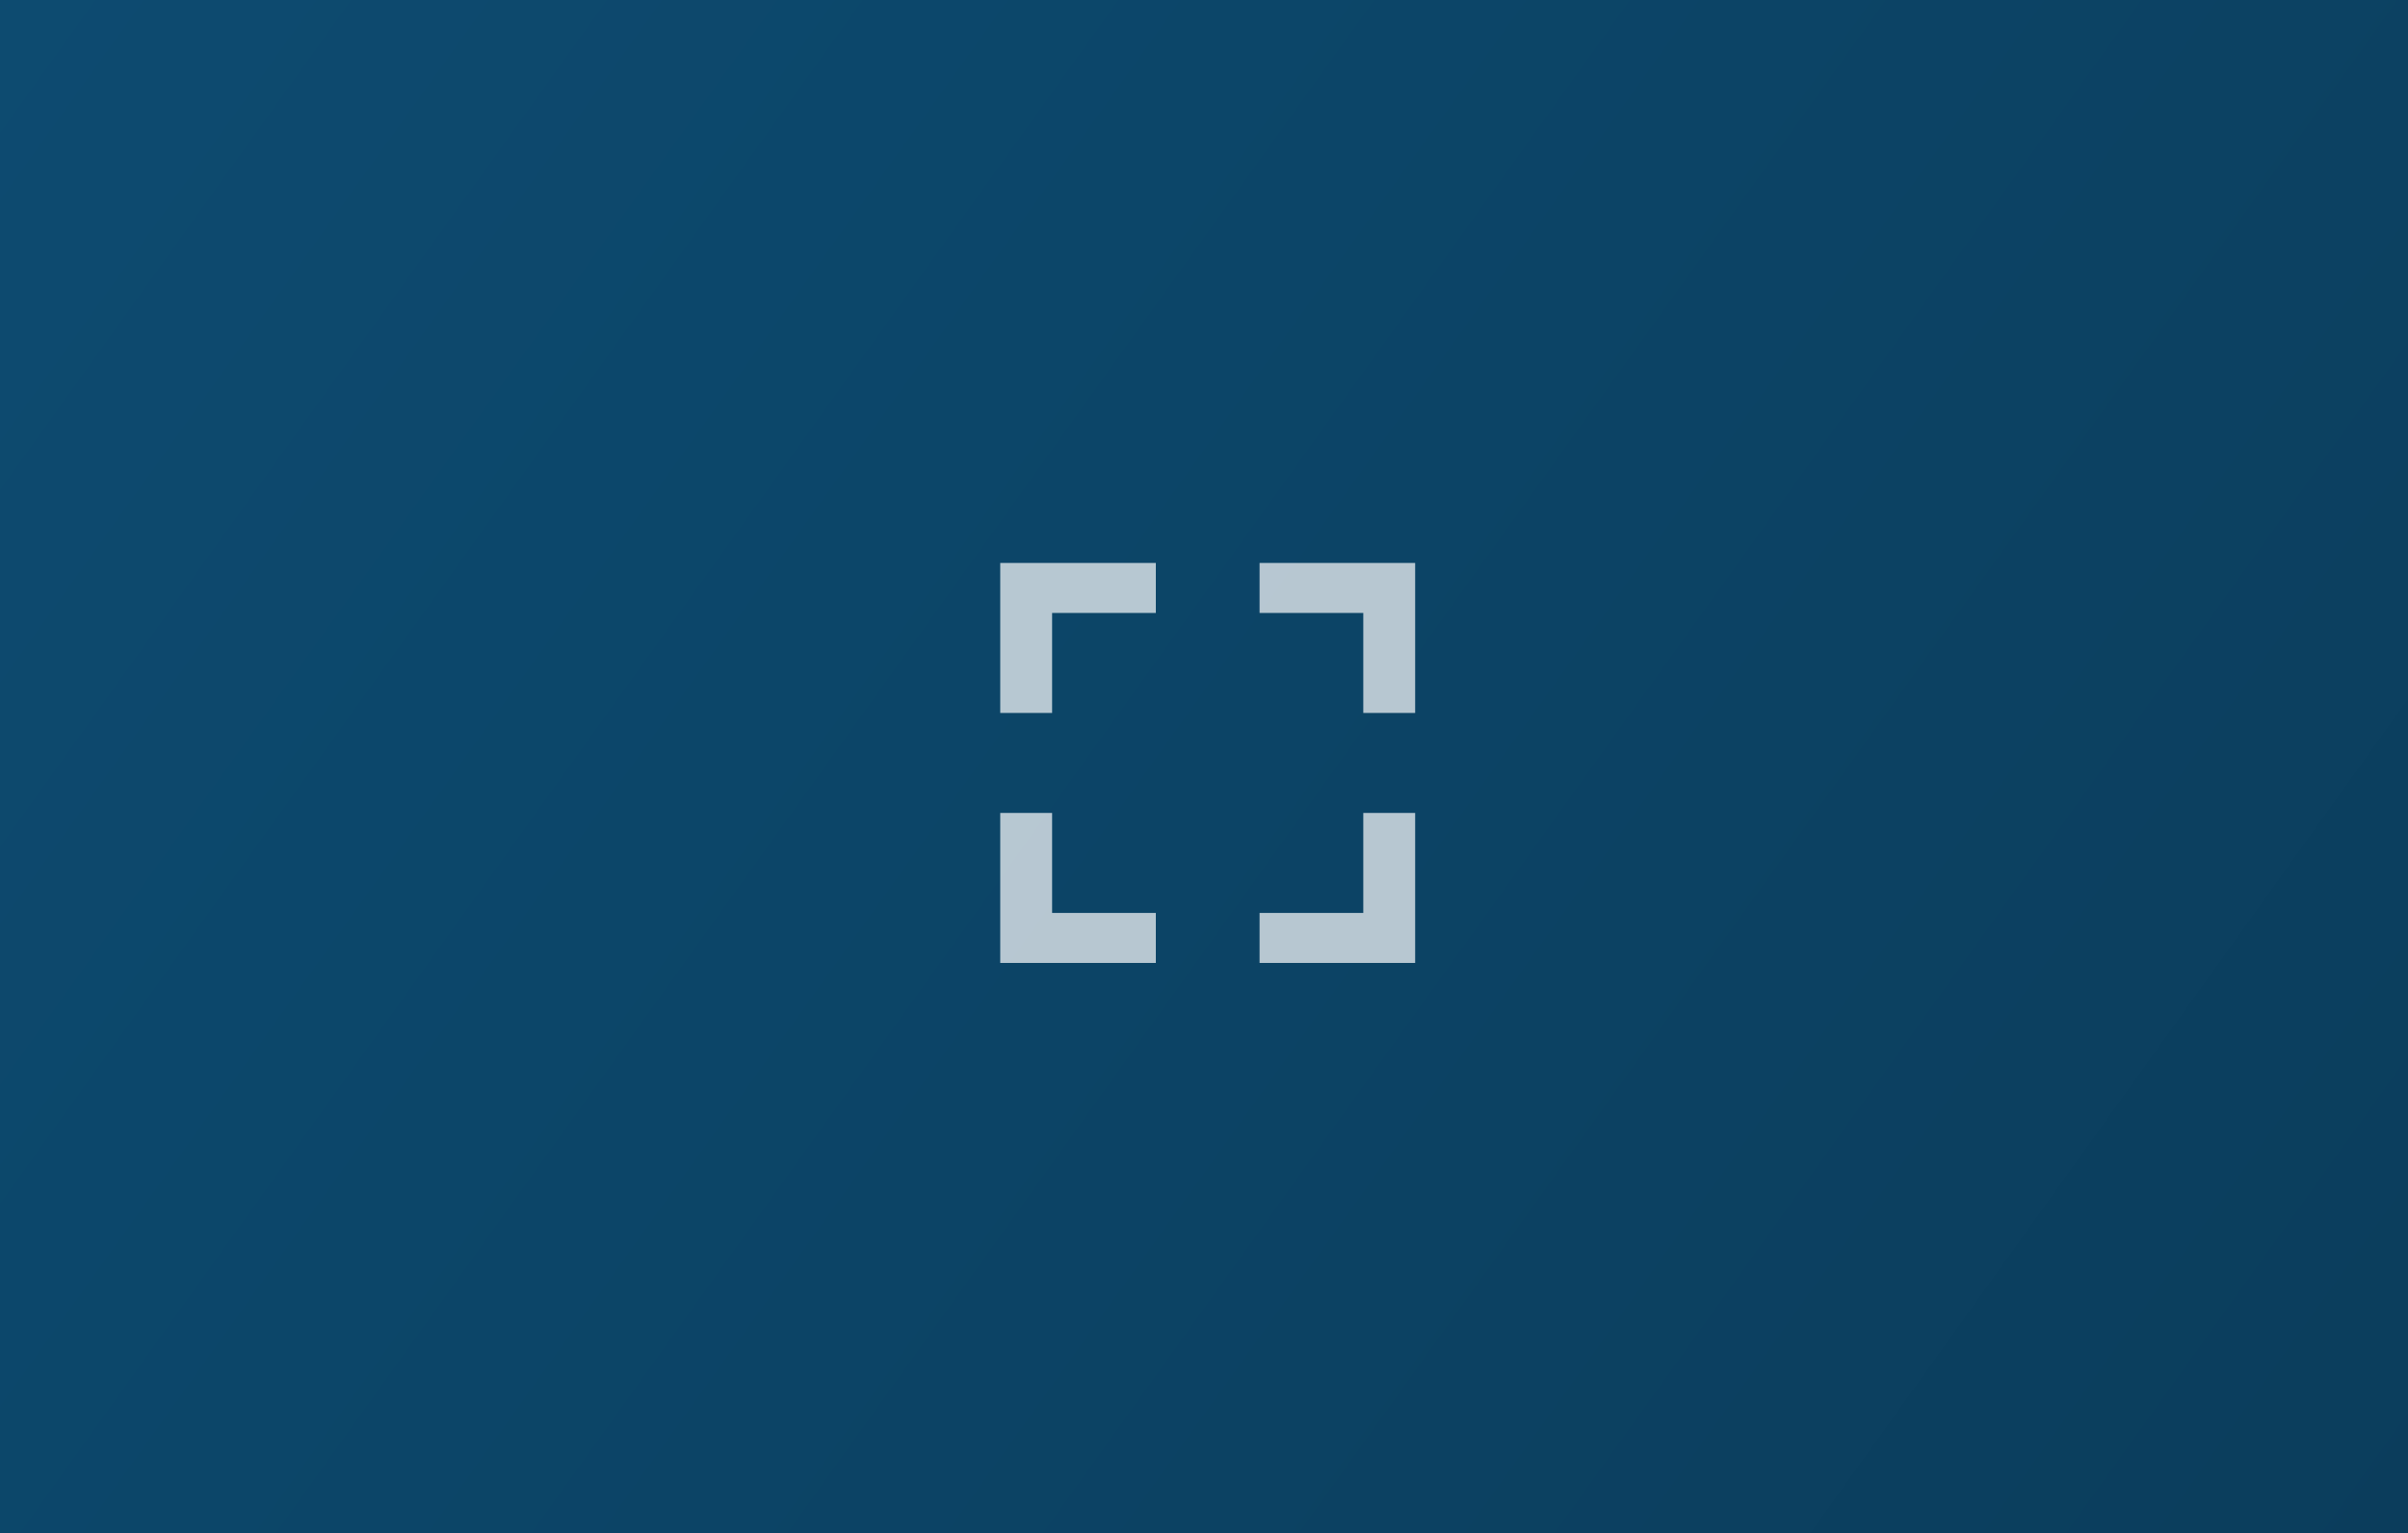<svg width="325" height="207" viewBox="0 0 325 207" fill="none" xmlns="http://www.w3.org/2000/svg">
<rect width="325" height="207" fill="white"/>
<rect width="325" height="207" fill="url(#paint0_linear)"/>
<path fill-rule="evenodd" clip-rule="evenodd" d="M135 76V96.25H142V82.75H156V76H135ZM170 76V82.75H184V96.25H191V76H170ZM191 109.75H184V123.25H170V130H191V109.75ZM156 130V123.25H142V109.75H135V130H156Z" fill="white" fill-opacity="0.7"/>
<defs>
<linearGradient id="paint0_linear" x1="-11" y1="-39" x2="559.365" y2="369.565" gradientUnits="userSpaceOnUse">
<stop stop-color="#0D4C72"/>
<stop offset="1" stop-color="#0A334D"/>
</linearGradient>
</defs>
</svg>
